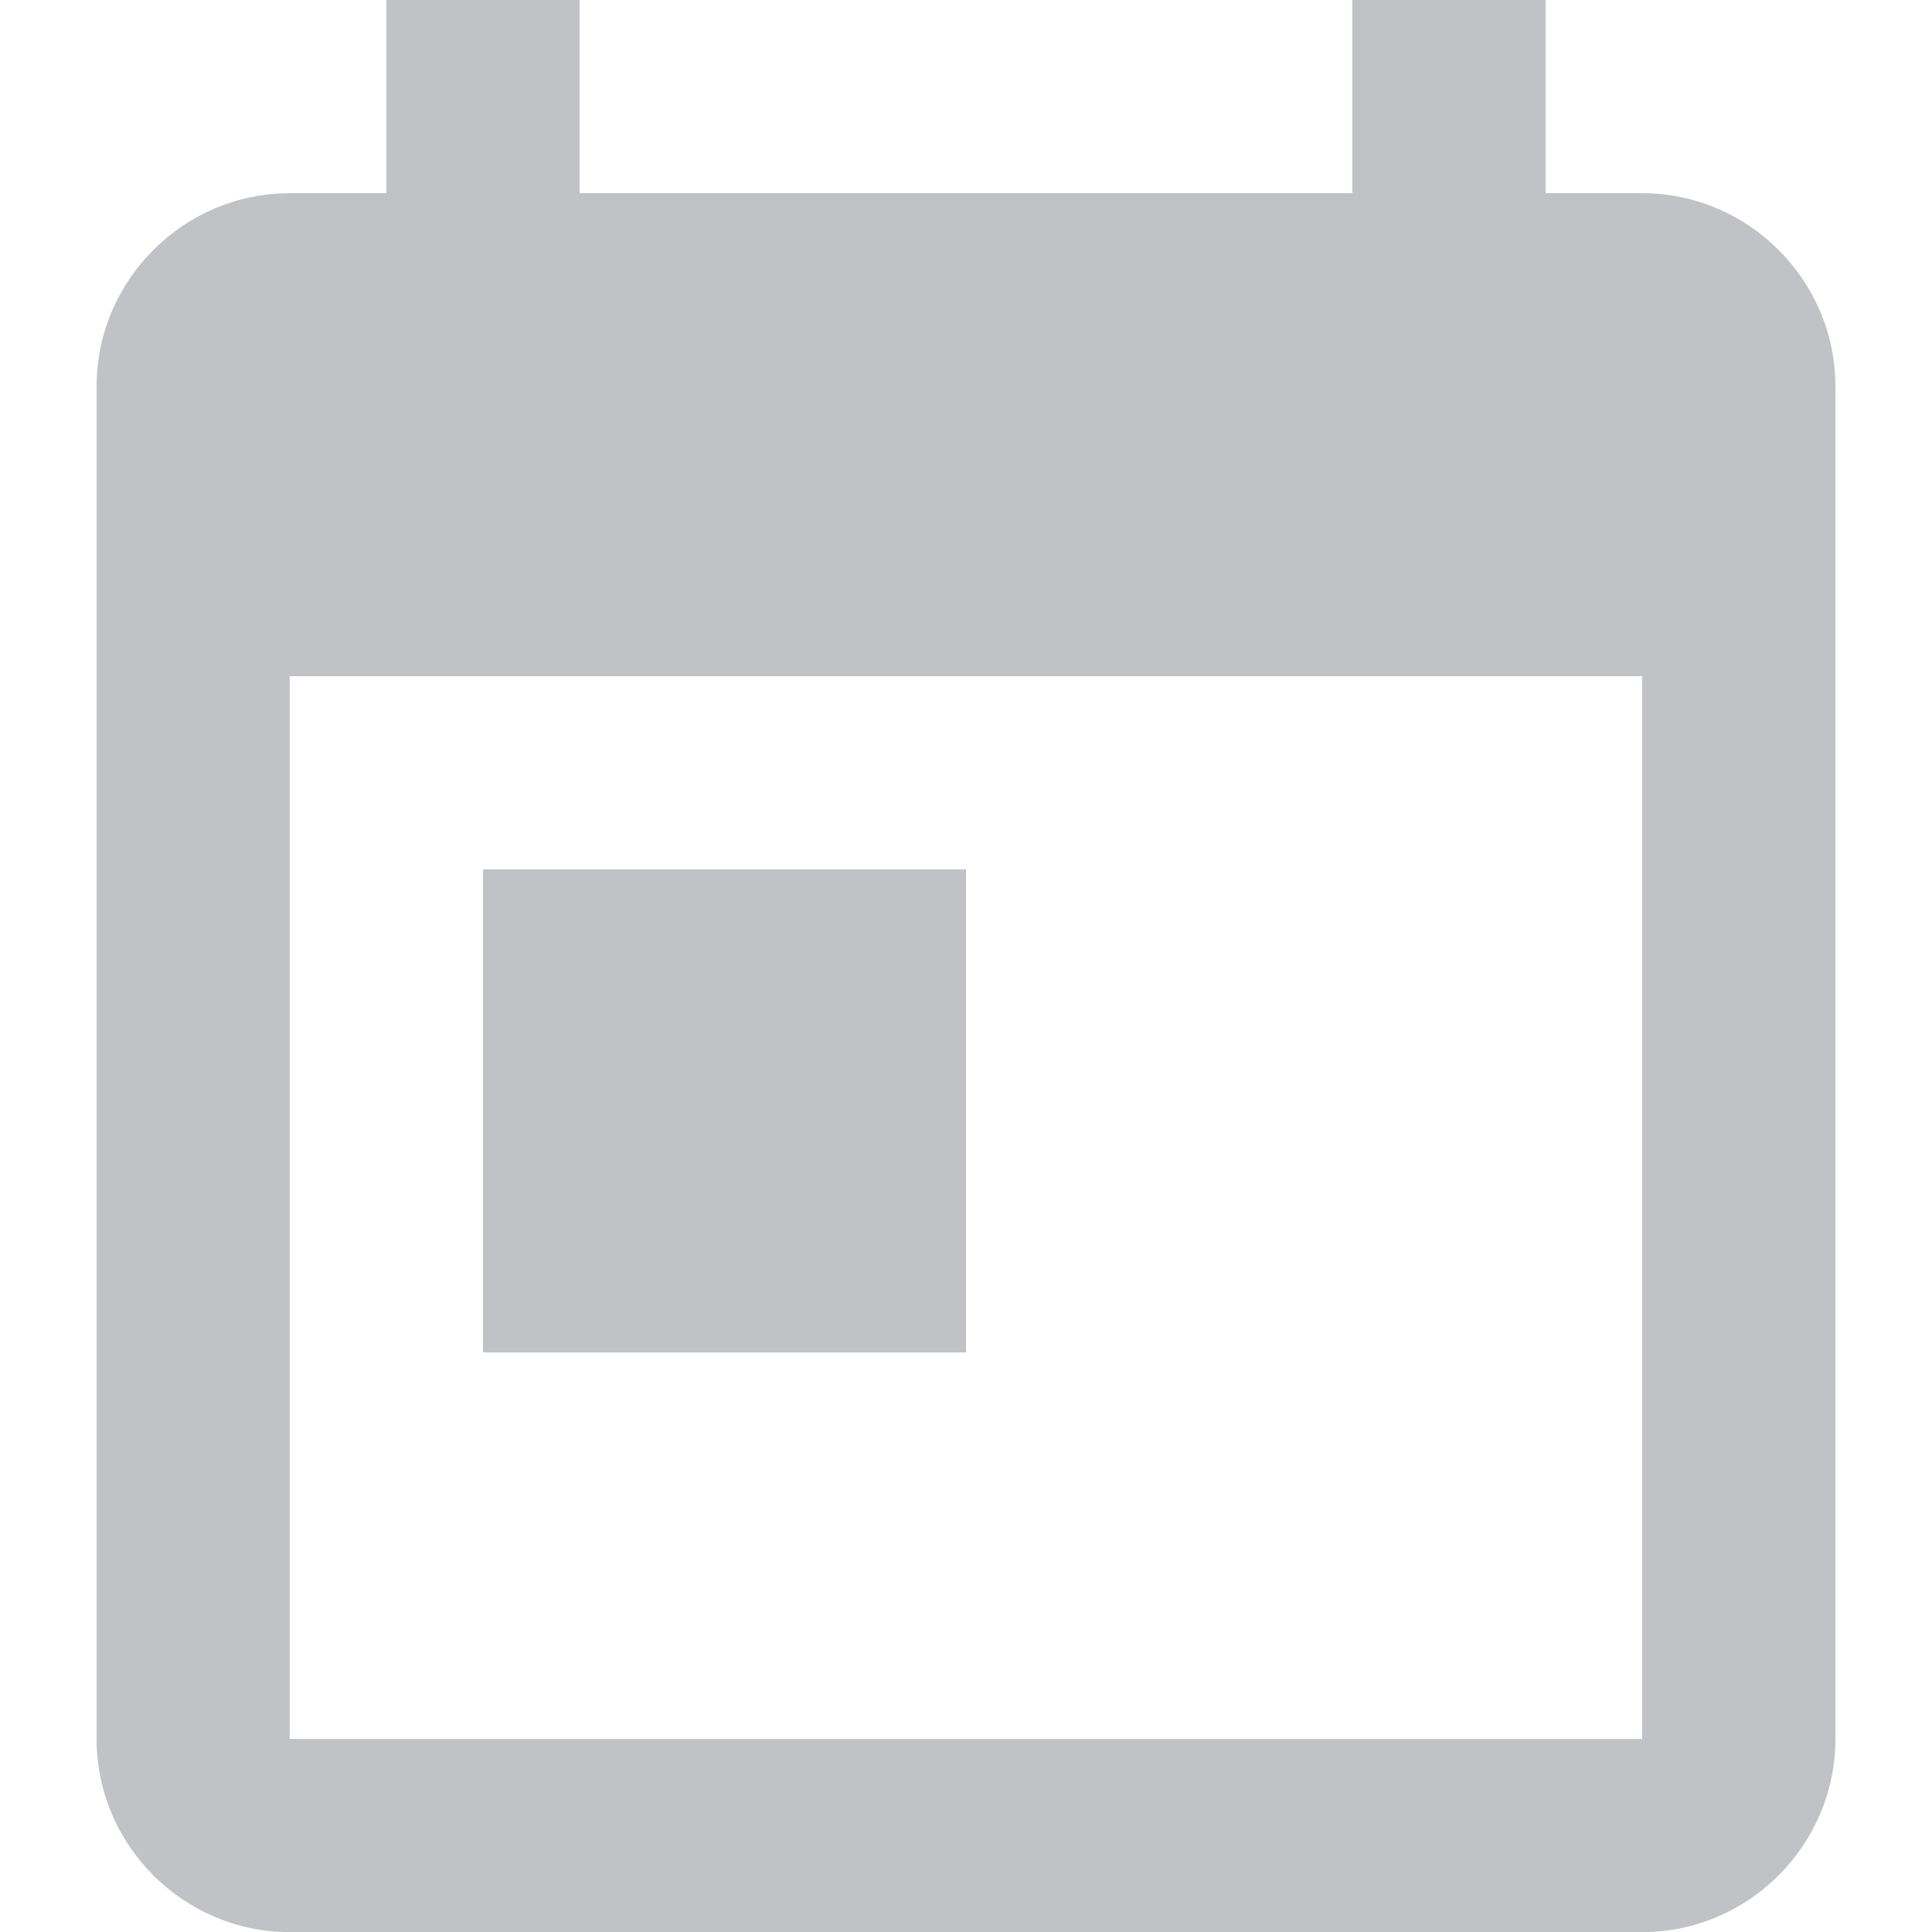 <?xml version="1.0" encoding="utf-8"?>
<!-- Generator: Adobe Illustrator 15.0.2, SVG Export Plug-In . SVG Version: 6.00 Build 0)  -->
<!DOCTYPE svg PUBLIC "-//W3C//DTD SVG 1.1//EN" "http://www.w3.org/Graphics/SVG/1.1/DTD/svg11.dtd">
<svg version="1.1" id="Calque_1" xmlns="http://www.w3.org/2000/svg" xmlns:xlink="http://www.w3.org/1999/xlink" x="0px" y="0px"
	 width="16px" height="16px" viewBox="248.8 248 16 16" enable-background="new 248.8 248 16 16" xml:space="preserve">
<g id="today">
	<path fill="#C0C2C6" d="M262.4,249.6H261.6V248H260v1.6h-6.4V248H252v1.6h-0.8c-0.88,0-1.6,0.72-1.6,1.6v11.201
		c0,0.88,0.72,1.6,1.6,1.6H262.4c0.879,0,1.6-0.72,1.6-1.6V251.2C264,250.32,263.279,249.6,262.4,249.6z M262.4,262.401h-11.201
		V253.6H262.4V262.401L262.4,262.401z"/>
	<rect x="252.8" y="255.2" fill="#C0C2C6" width="4" height="4"/>
</g>
<rect x="248.8" y="248" opacity="0" fill="#C0C2C6" width="16" height="16"/>
</svg>
